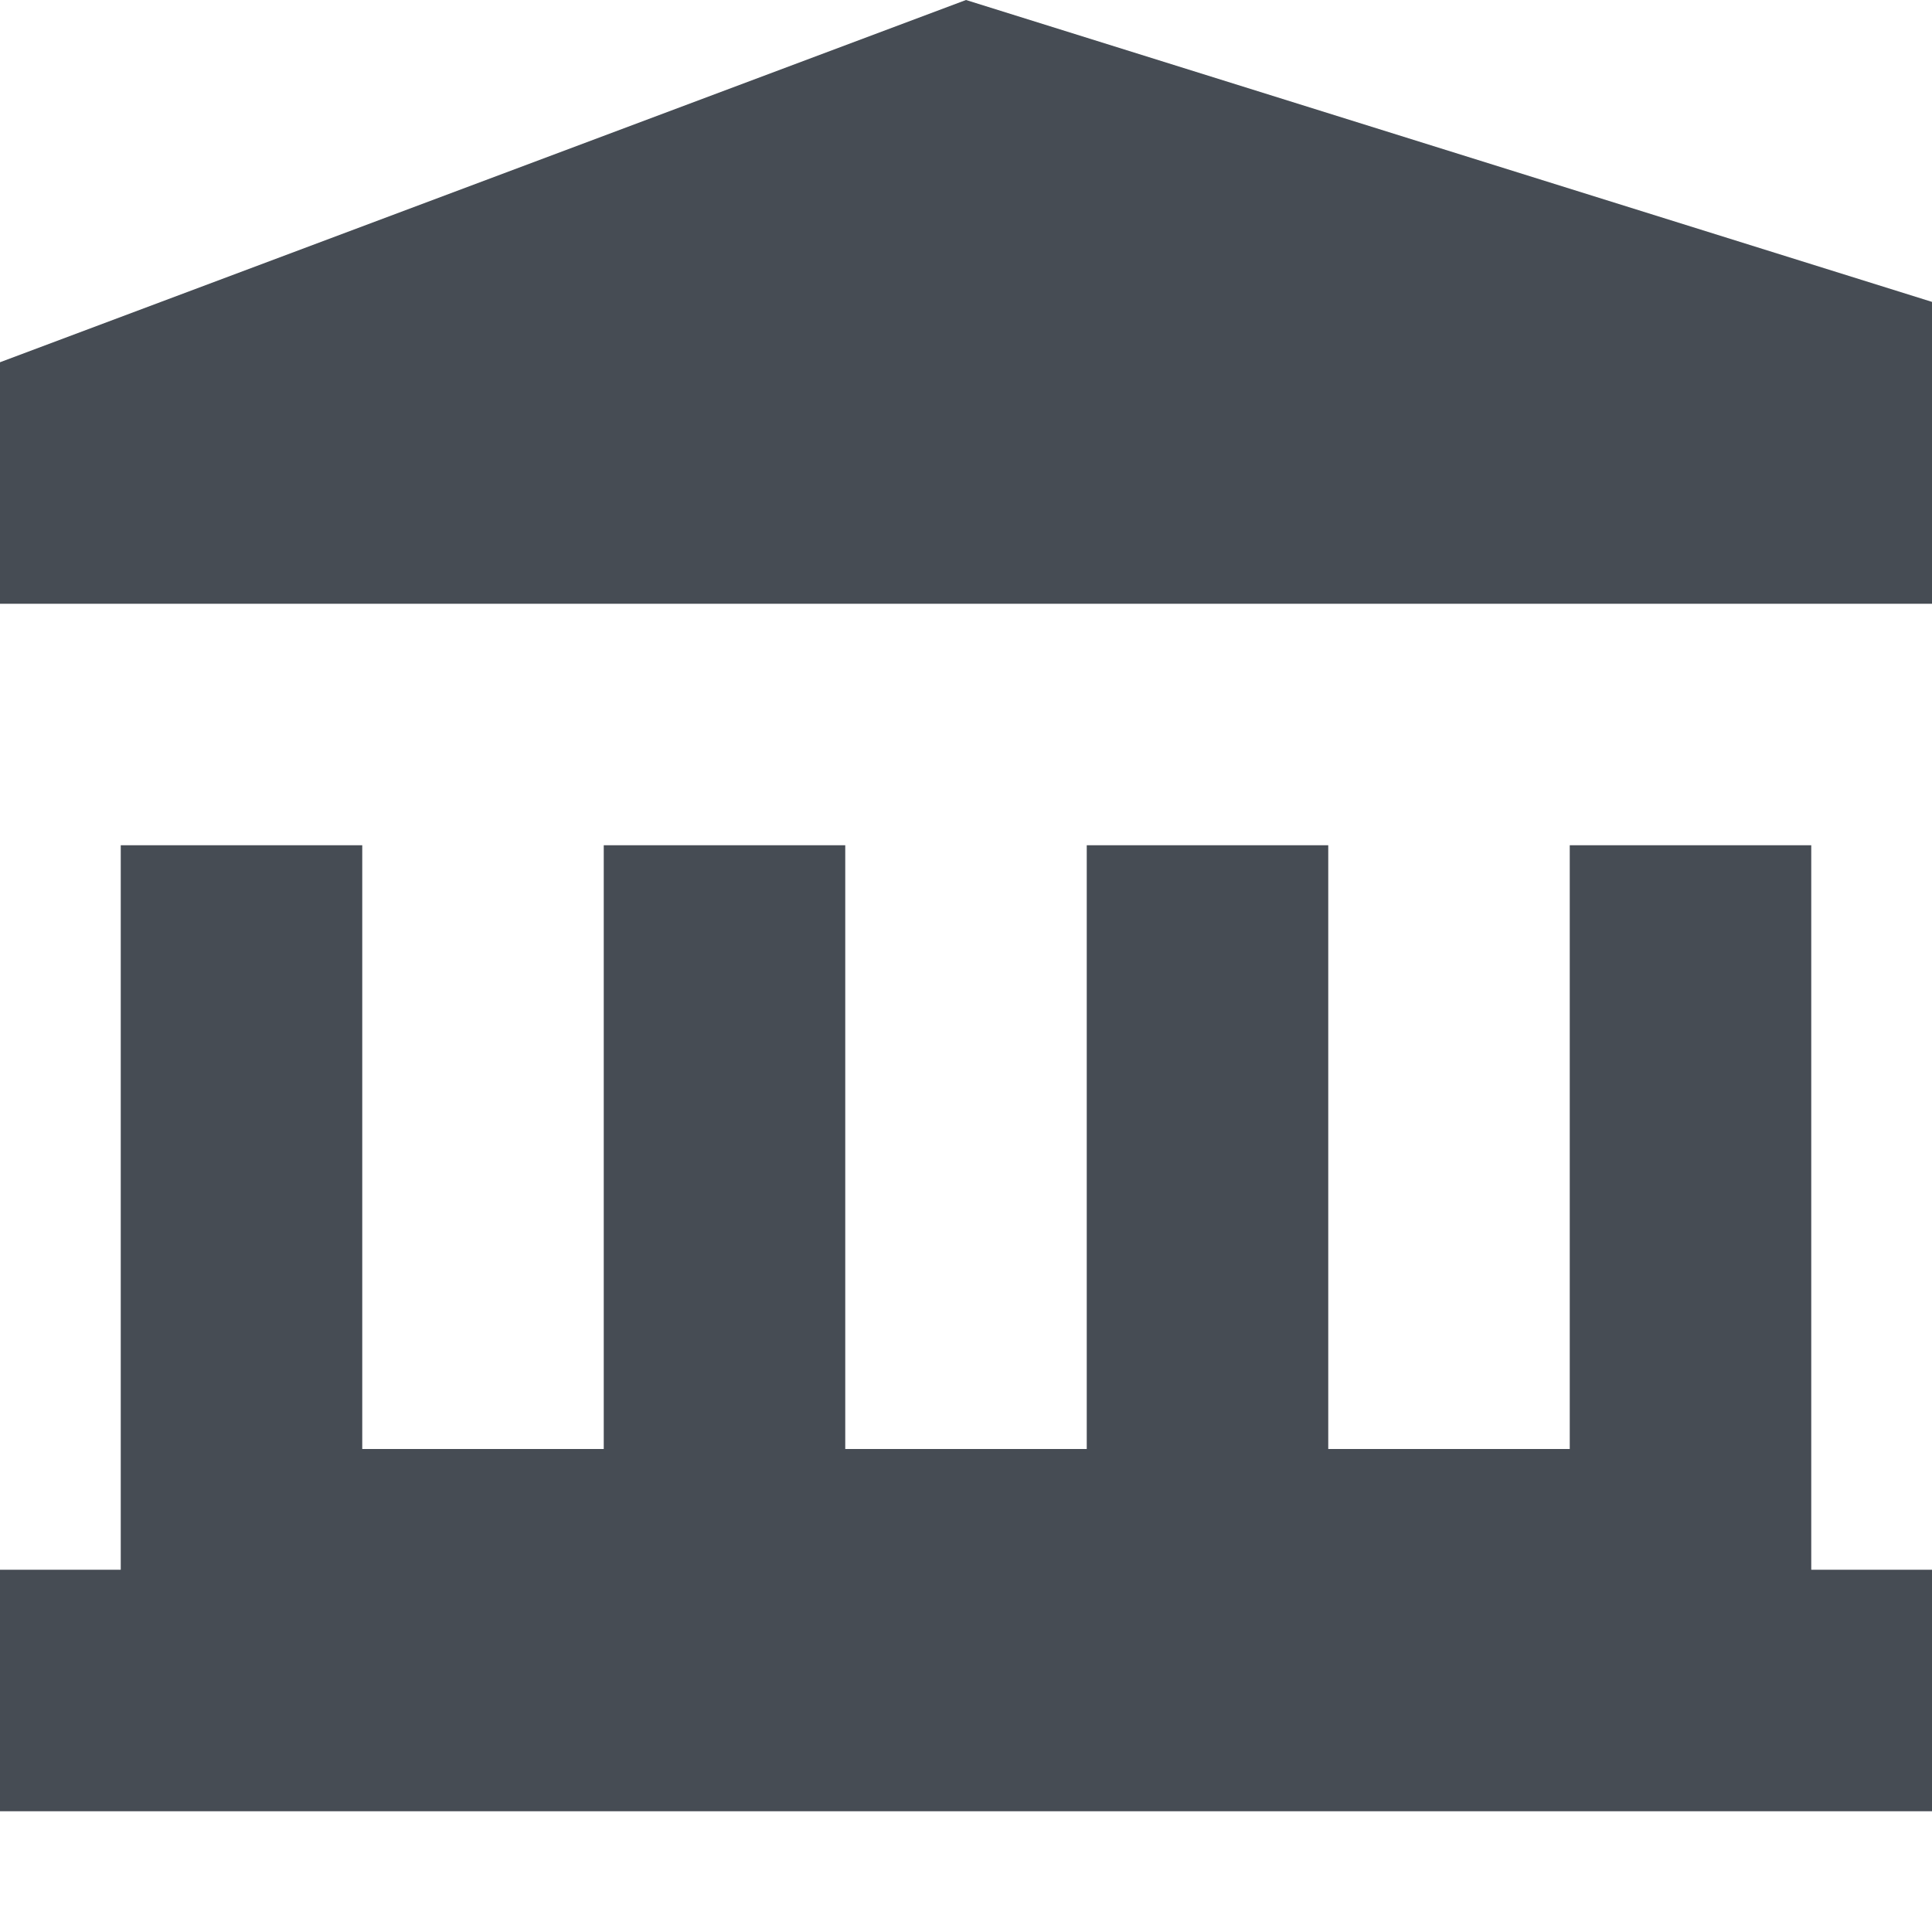 <svg width="86" height="86" viewBox="0 0 86 86" fill="none"
  xmlns="http://www.w3.org/2000/svg">
  <path d="M0 16.125L43 0L86 13.438V26.875H0V16.125Z" fill="#464C54"/>
  <path d="M48.375 37.625H59.125V64.5H69.875V37.625H80.625V69.875H86V80.625H0V69.875H5.375V37.625H16.125V64.5H26.875V37.625H37.625V64.5H48.375V37.625Z" fill="#464C54"/>
</svg>
